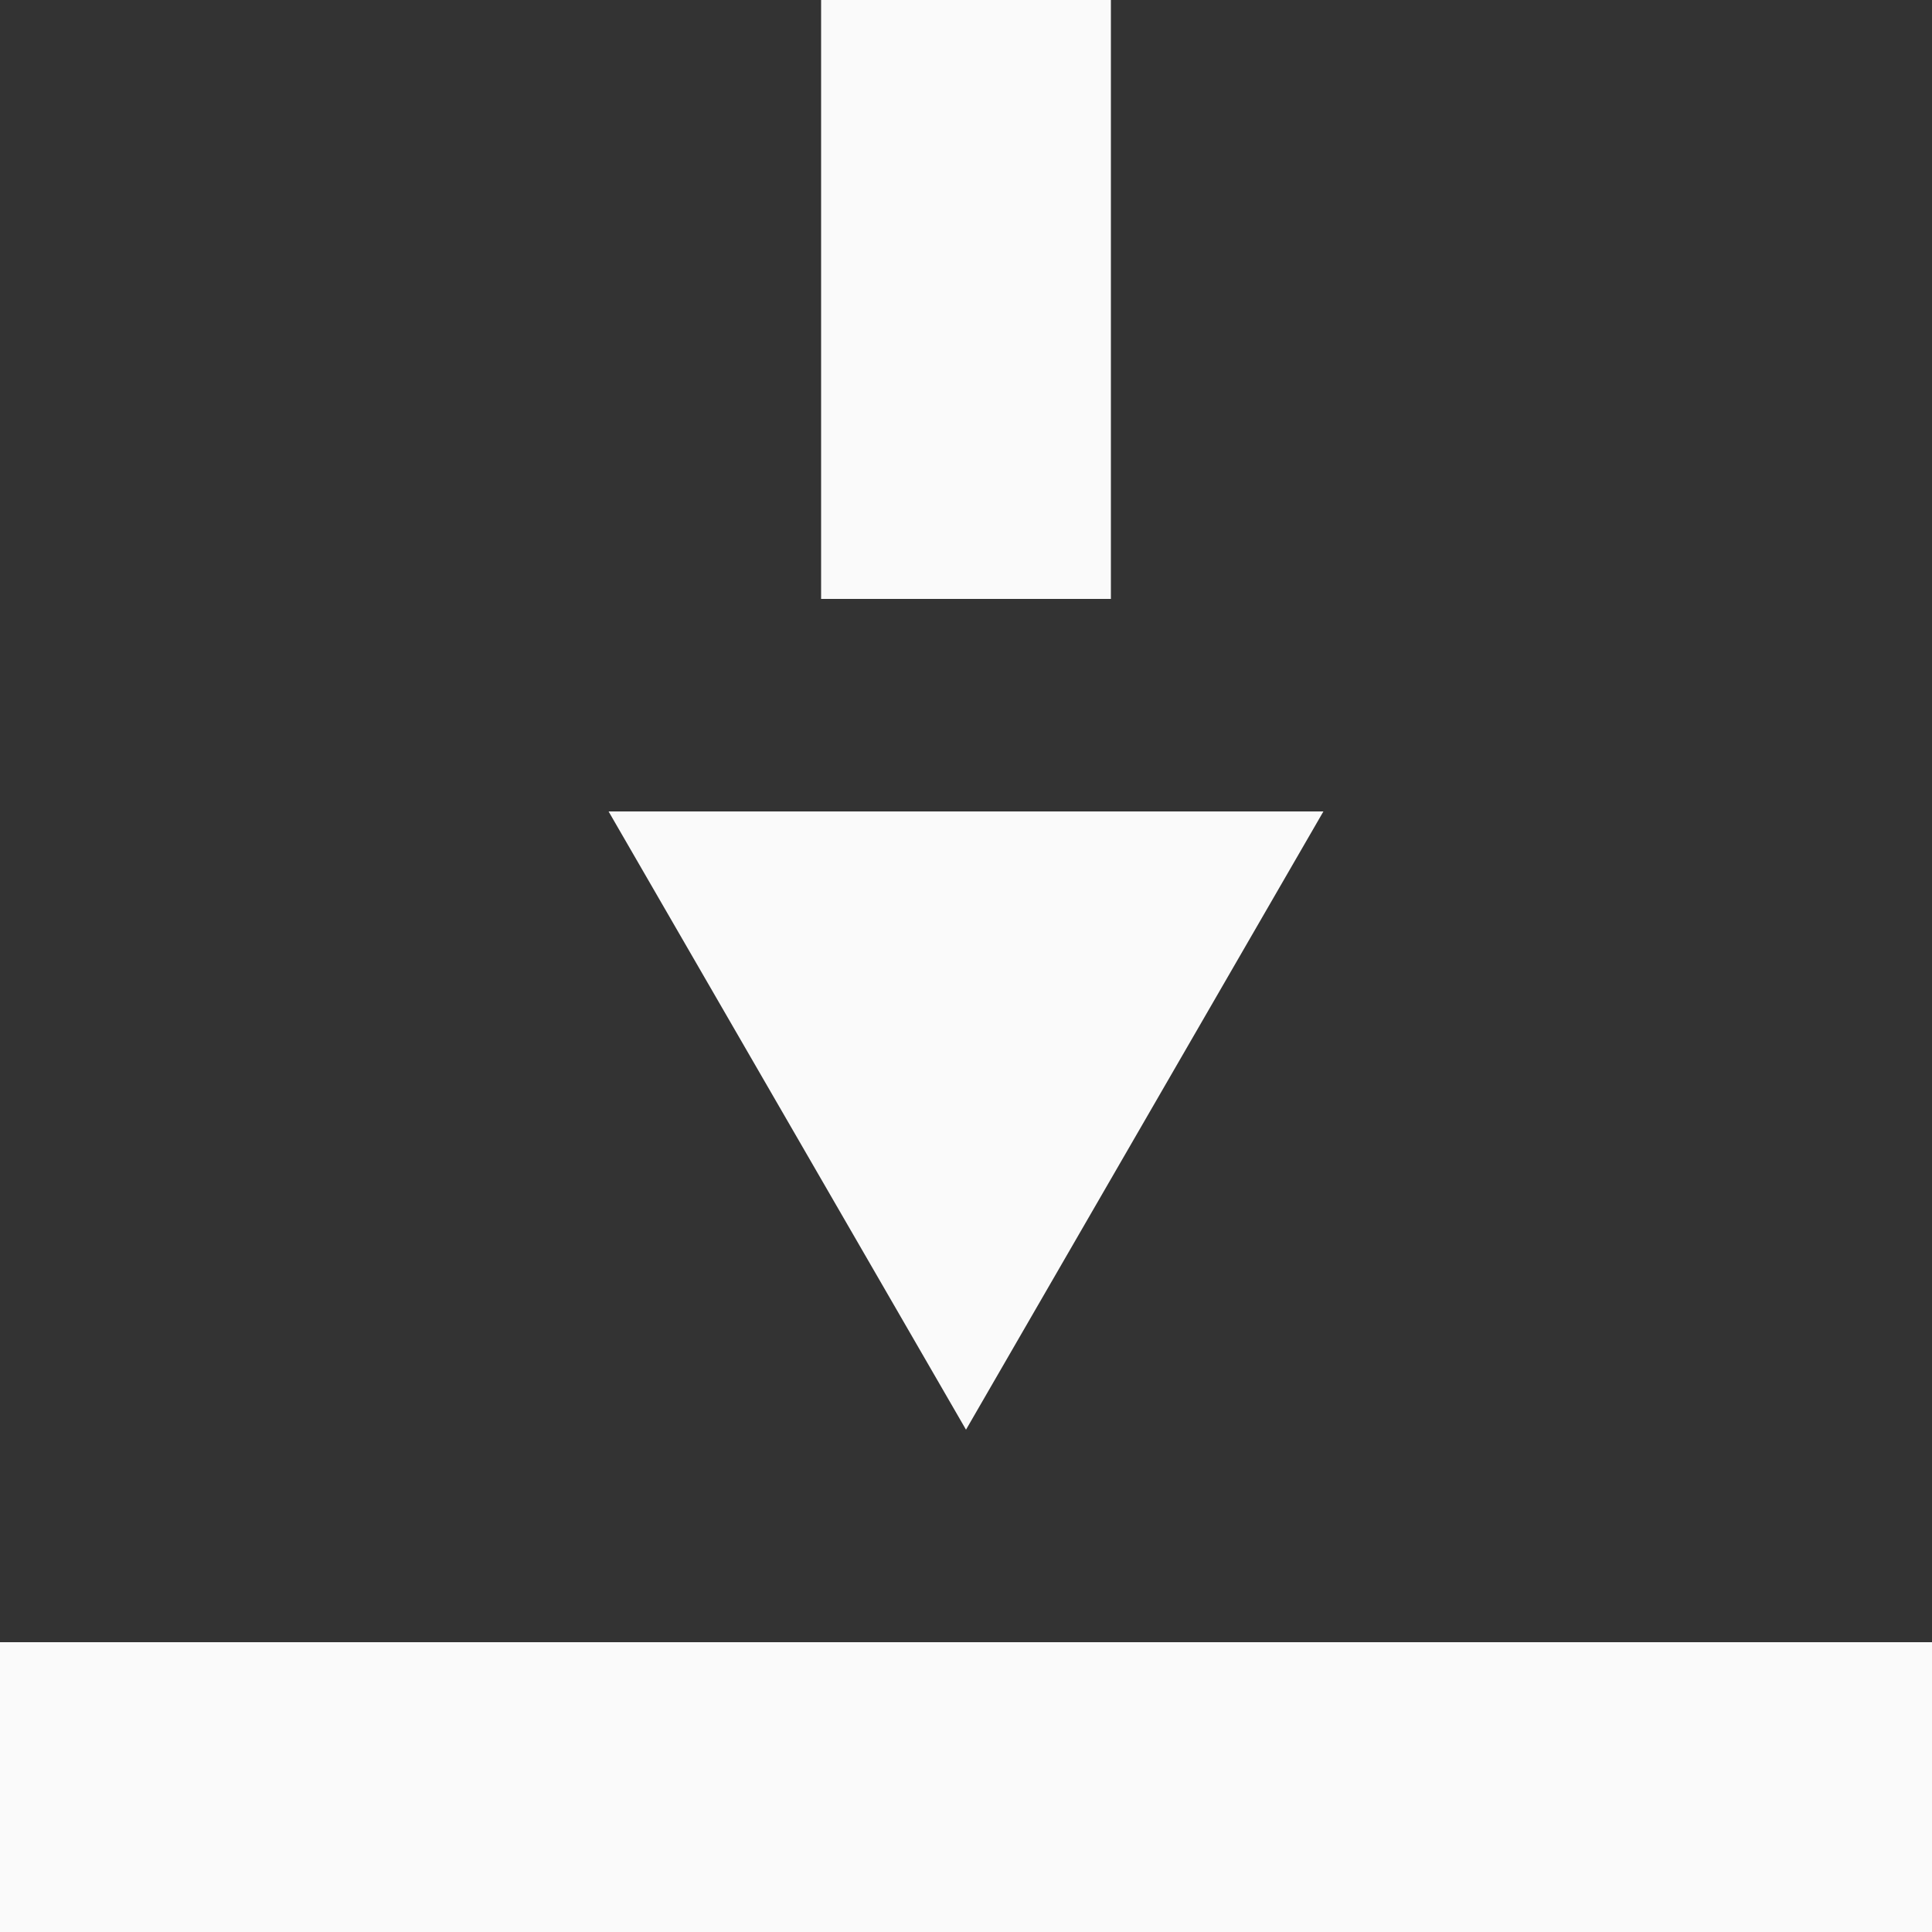 <?xml version="1.0" encoding="utf-8"?>
<!-- Generator: Adobe Illustrator 22.1.0, SVG Export Plug-In . SVG Version: 6.00 Build 0)  -->
<svg version="1.1" id="Layer_1" xmlns="http://www.w3.org/2000/svg" xmlns:xlink="http://www.w3.org/1999/xlink" x="0px" y="0px"
	 viewBox="0 0 20 20" style="enable-background:new 0 0 20 20;" xml:space="preserve">
<rect x="0" y="0" width="20" height="20" fill="#333333" stroke="none"/>
<style type="text/css">
	.st0{fill:#FAFAFA;}
</style>
<g>
	<g>
		<rect x="8.5" class="st0" width="3" height="6.2"/>
	</g>
	<g>
		<rect y="17" class="st0" width="20" height="3"/>
	</g>
	<polygon class="st0" points="10,14.8 13.7,8.4 6.3,8.4 10,14.8 13.7,8.4 6.3,8.4 	"/>
</g>
</svg>
